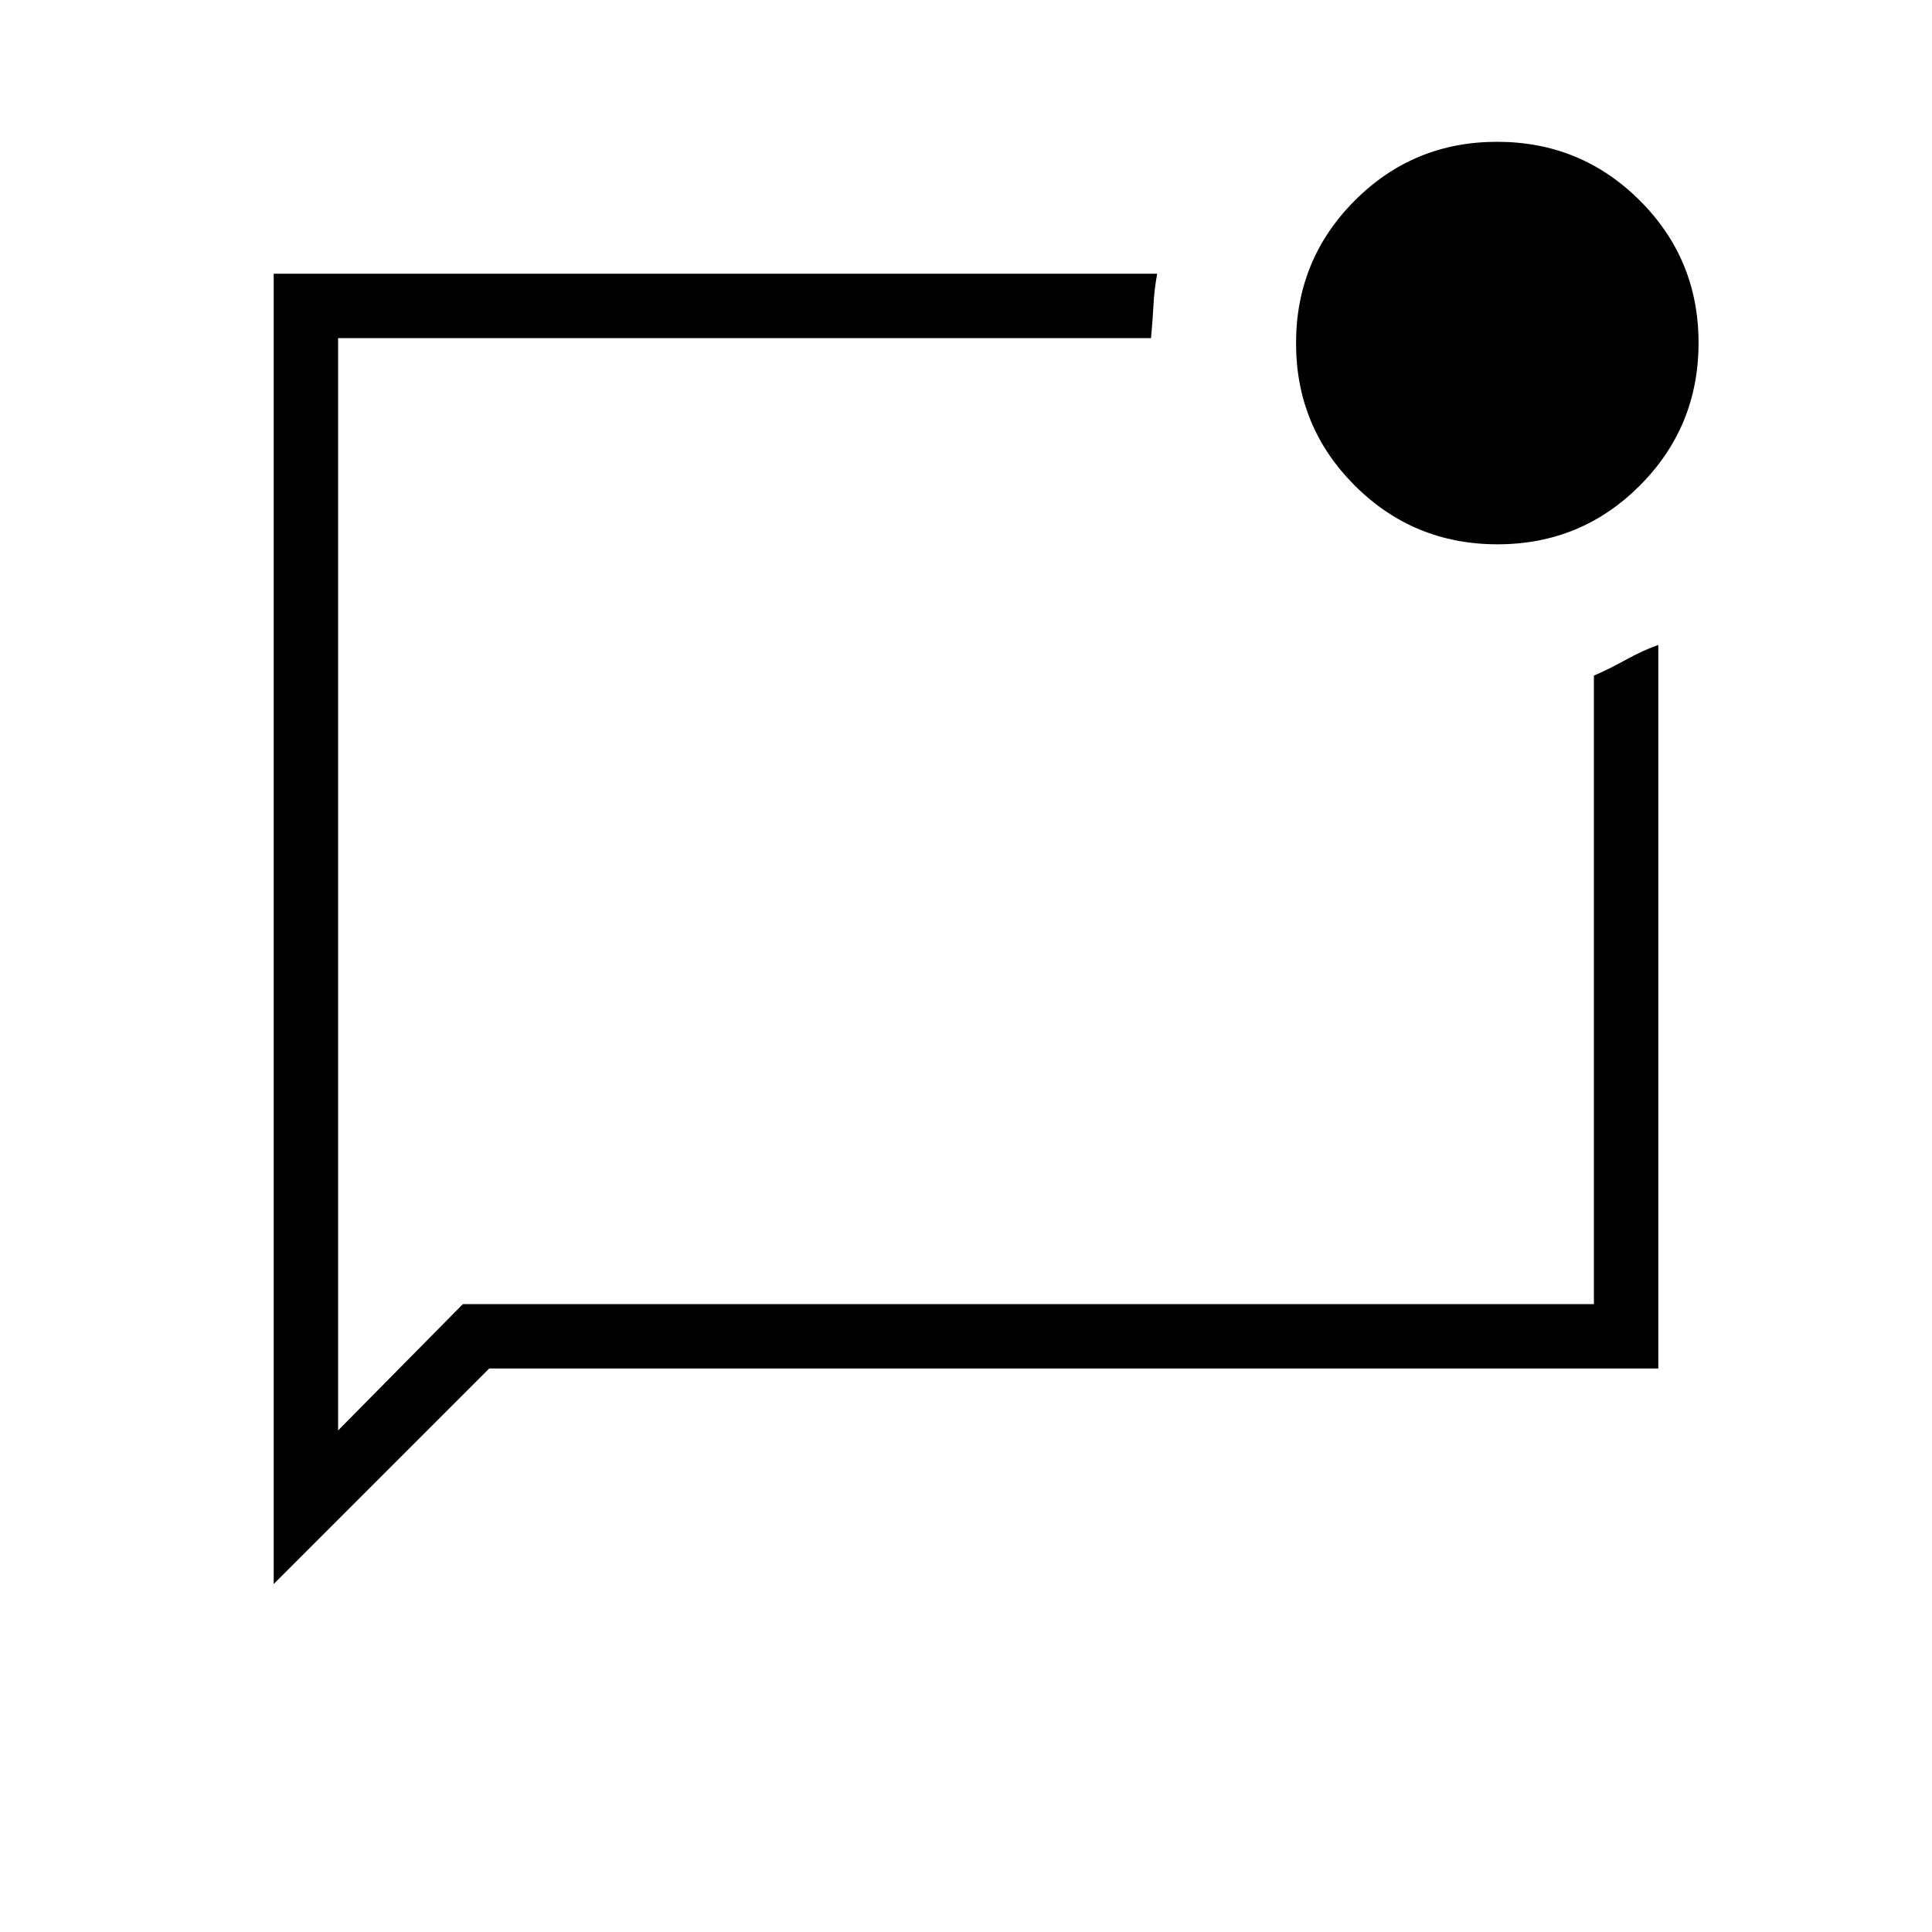 <svg xmlns="http://www.w3.org/2000/svg" height="20" viewBox="0 -960 960 960" width="20"><path d="M136-172.923V-824h439q-1.462 8-1.846 15.615-.385 7.616-1.231 16.385H168v542.769L230-312h562v-312.308Q798.462-627 807.577-632q9.116-5 16.423-7.539V-280H243.077L136-172.923Zm32-594.462v510.769V-792-767.385Zm576.091 77.846q-41.63 0-70.86-29.14Q644-747.819 644-789.448q0-41.629 29.14-70.86 29.141-29.231 70.769-29.231 41.63 0 70.86 29.141Q844-831.258 844-789.629q0 41.629-29.14 70.86-29.141 29.23-70.769 29.23Z"/></svg>
